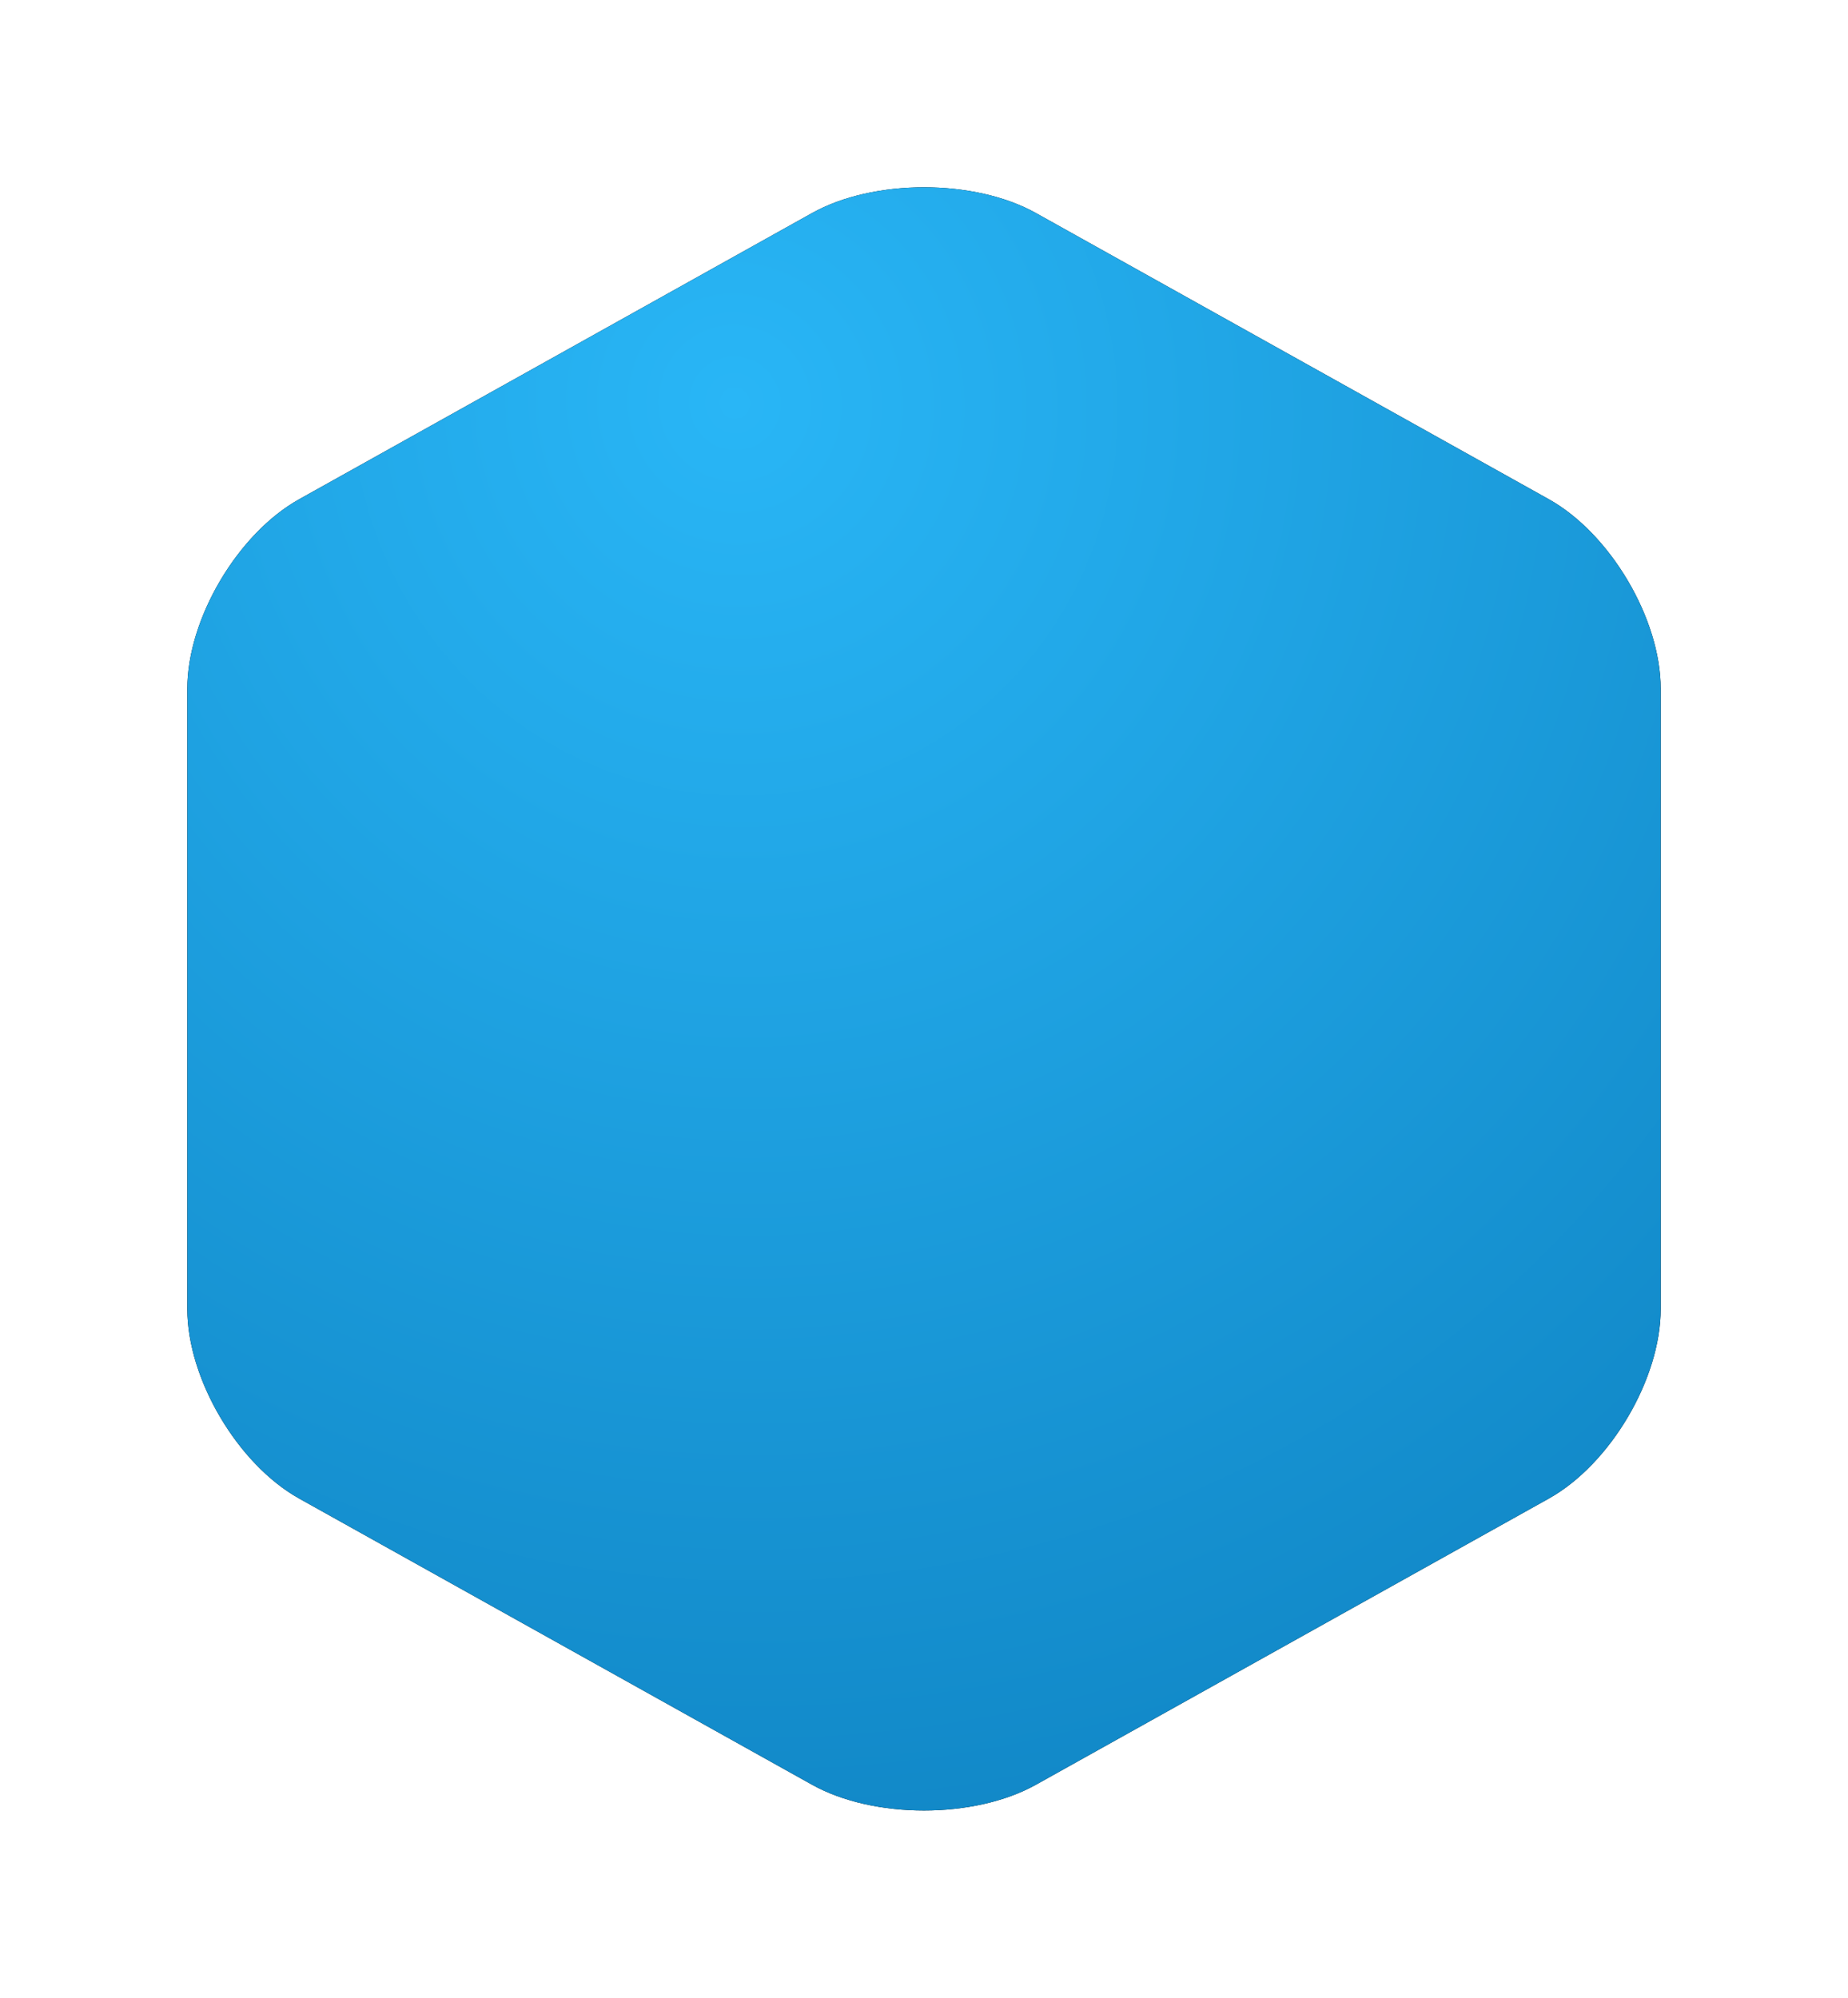 <?xml version="1.0" encoding="UTF-8"?>
<svg width="148px" height="160px" viewBox="0 0 148 160" version="1.1" xmlns="http://www.w3.org/2000/svg" xmlns:xlink="http://www.w3.org/1999/xlink">
    <!-- Generator: Sketch 48.1 (47250) - http://www.bohemiancoding.com/sketch -->
    <title>color_blue</title>
    <desc>Created with Sketch.</desc>
    <defs>
        <radialGradient cx="37.286%" cy="14.229%" fx="37.286%" fy="14.229%" r="156.521%" gradientTransform="translate(0.373,0.142),scale(1,0.908),rotate(54.078),translate(-0.373,-0.142)" id="radialGradient-1">
            <stop stop-color="#29B6F6" offset="0%"></stop>
            <stop stop-color="#026BAA" offset="100%"></stop>
        </radialGradient>
        <path d="M83.964,70.064 C79.033,67.312 70.966,67.312 66.035,70.064 L24.964,92.982 C20.034,95.733 16,102.564 16,108.164 L16,157.837 C16,163.436 20.034,170.268 24.964,173.019 L66.035,195.937 C70.966,198.688 79.033,198.688 83.964,195.937 L125.036,173.019 C129.966,170.268 134,163.436 134,157.837 L134,108.164 C134,102.564 129.966,95.733 125.036,92.982 L83.964,70.064" id="path-2"></path>
        <filter x="-19.1%" y="-17.3%" width="138.1%" height="134.6%" filterUnits="objectBoundingBox" id="filter-3">
            <feOffset dx="0" dy="0" in="SourceAlpha" result="shadowOffsetOuter1"></feOffset>
            <feGaussianBlur stdDeviation="7.5" in="shadowOffsetOuter1" result="shadowBlurOuter1"></feGaussianBlur>
            <feColorMatrix values="0 0 0 0 0   0 0 0 0 0   0 0 0 0 0  0 0 0 0.15 0" type="matrix" in="shadowBlurOuter1"></feColorMatrix>
        </filter>
    </defs>
    <g id="Portfolio-02-a" stroke="none" stroke-width="1" fill="none" fill-rule="evenodd" transform="translate(-536, -2138)">
        <g id="brand_colors" transform="translate(285, 2085)">
            <g id="secondary" transform="translate(250, 0)">
                <g id="color_blue">
                    <use fill="black" fill-opacity="1" filter="url(#filter-3)" xlink:href="#path-2"></use>
                    <use fill="url(#radialGradient-1)" fill-rule="evenodd" xlink:href="#path-2"></use>
                </g>
            </g>
        </g>
    </g>
</svg>
